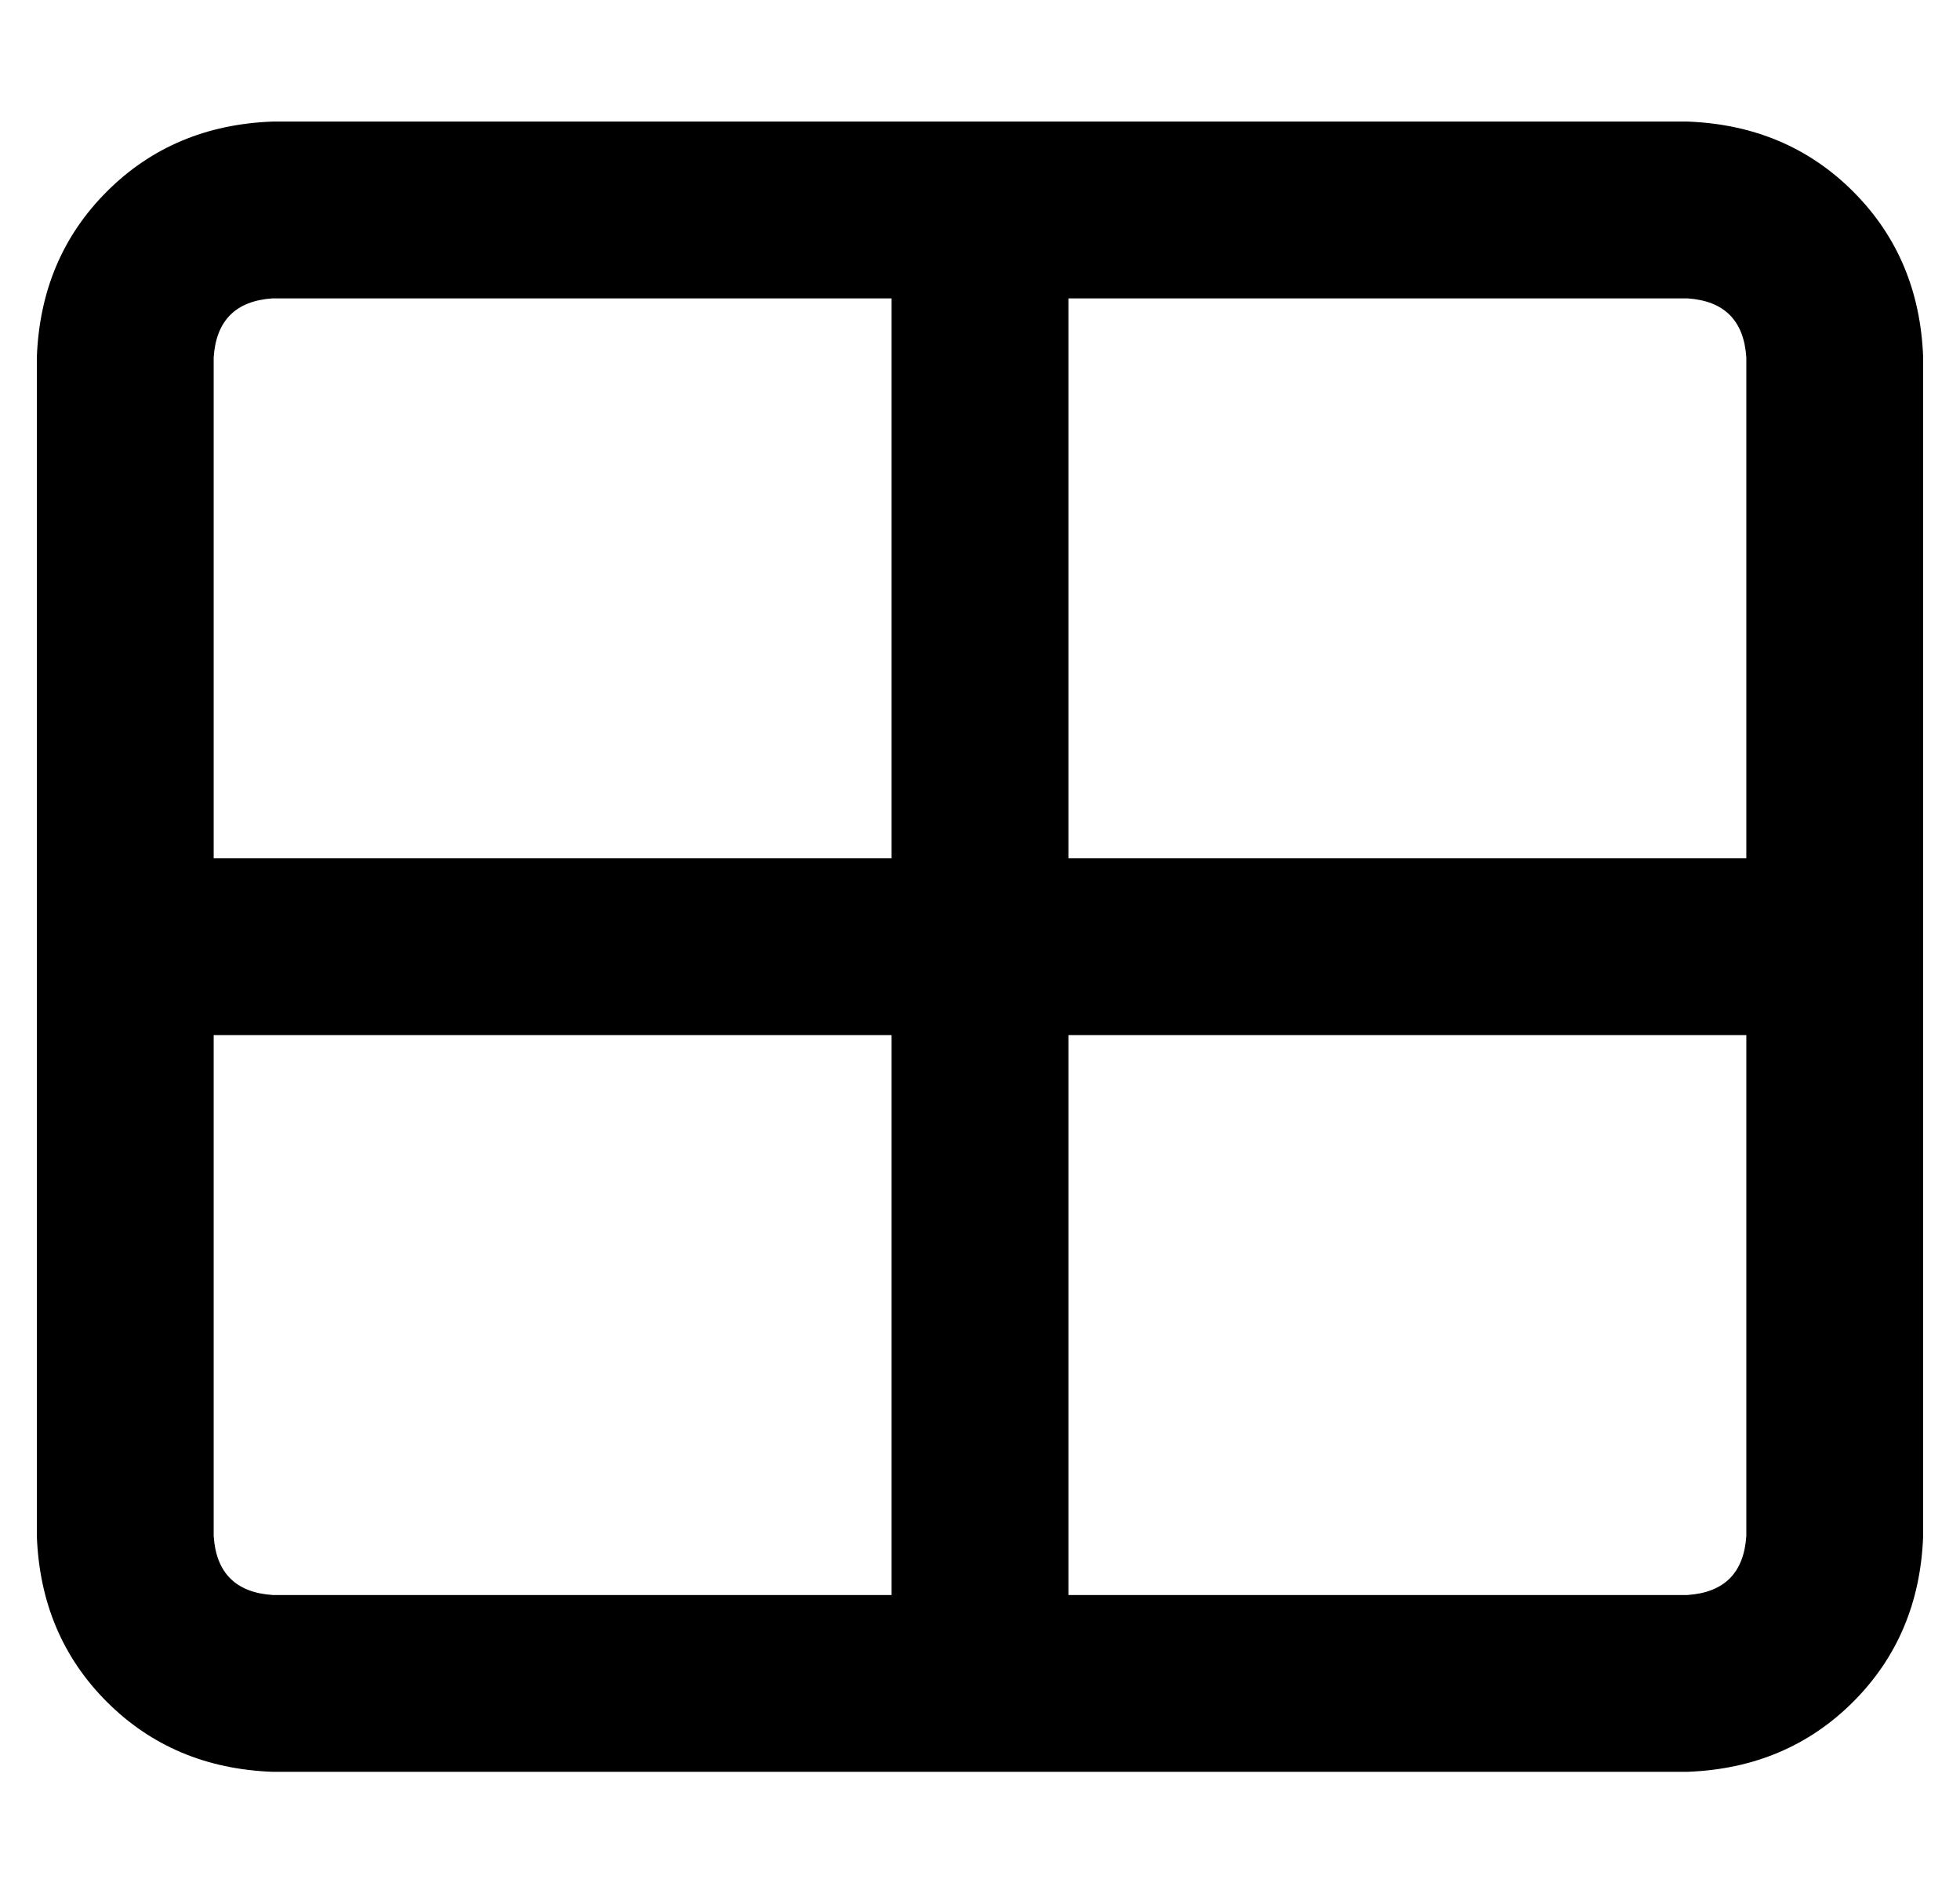 <?xml version="1.0" standalone="no"?>
<!DOCTYPE svg PUBLIC "-//W3C//DTD SVG 1.1//EN" "http://www.w3.org/Graphics/SVG/1.1/DTD/svg11.dtd" >
<svg xmlns="http://www.w3.org/2000/svg" xmlns:xlink="http://www.w3.org/1999/xlink" version="1.1" viewBox="-10 -40 532 512">
   <path fill="currentColor"
d="M280 41v152v-152v152h184v0v-136v0q-1 -15 -16 -16h-168v0zM232 41h-168h168h-168q-15 1 -16 16v136v0h184v0v-152v0zM48 241v136v-136v136q1 15 16 16h168v0v-152v0h-184v0zM280 393h168h-168h168q15 -1 16 -16v-136v0h-184v0v152v0zM0 57q1 -27 19 -45v0v0
q18 -18 45 -19h384v0q27 1 45 19t19 45v320v0q-1 27 -19 45t-45 19h-384v0q-27 -1 -45 -19t-19 -45v-320v0z" />
</svg>
